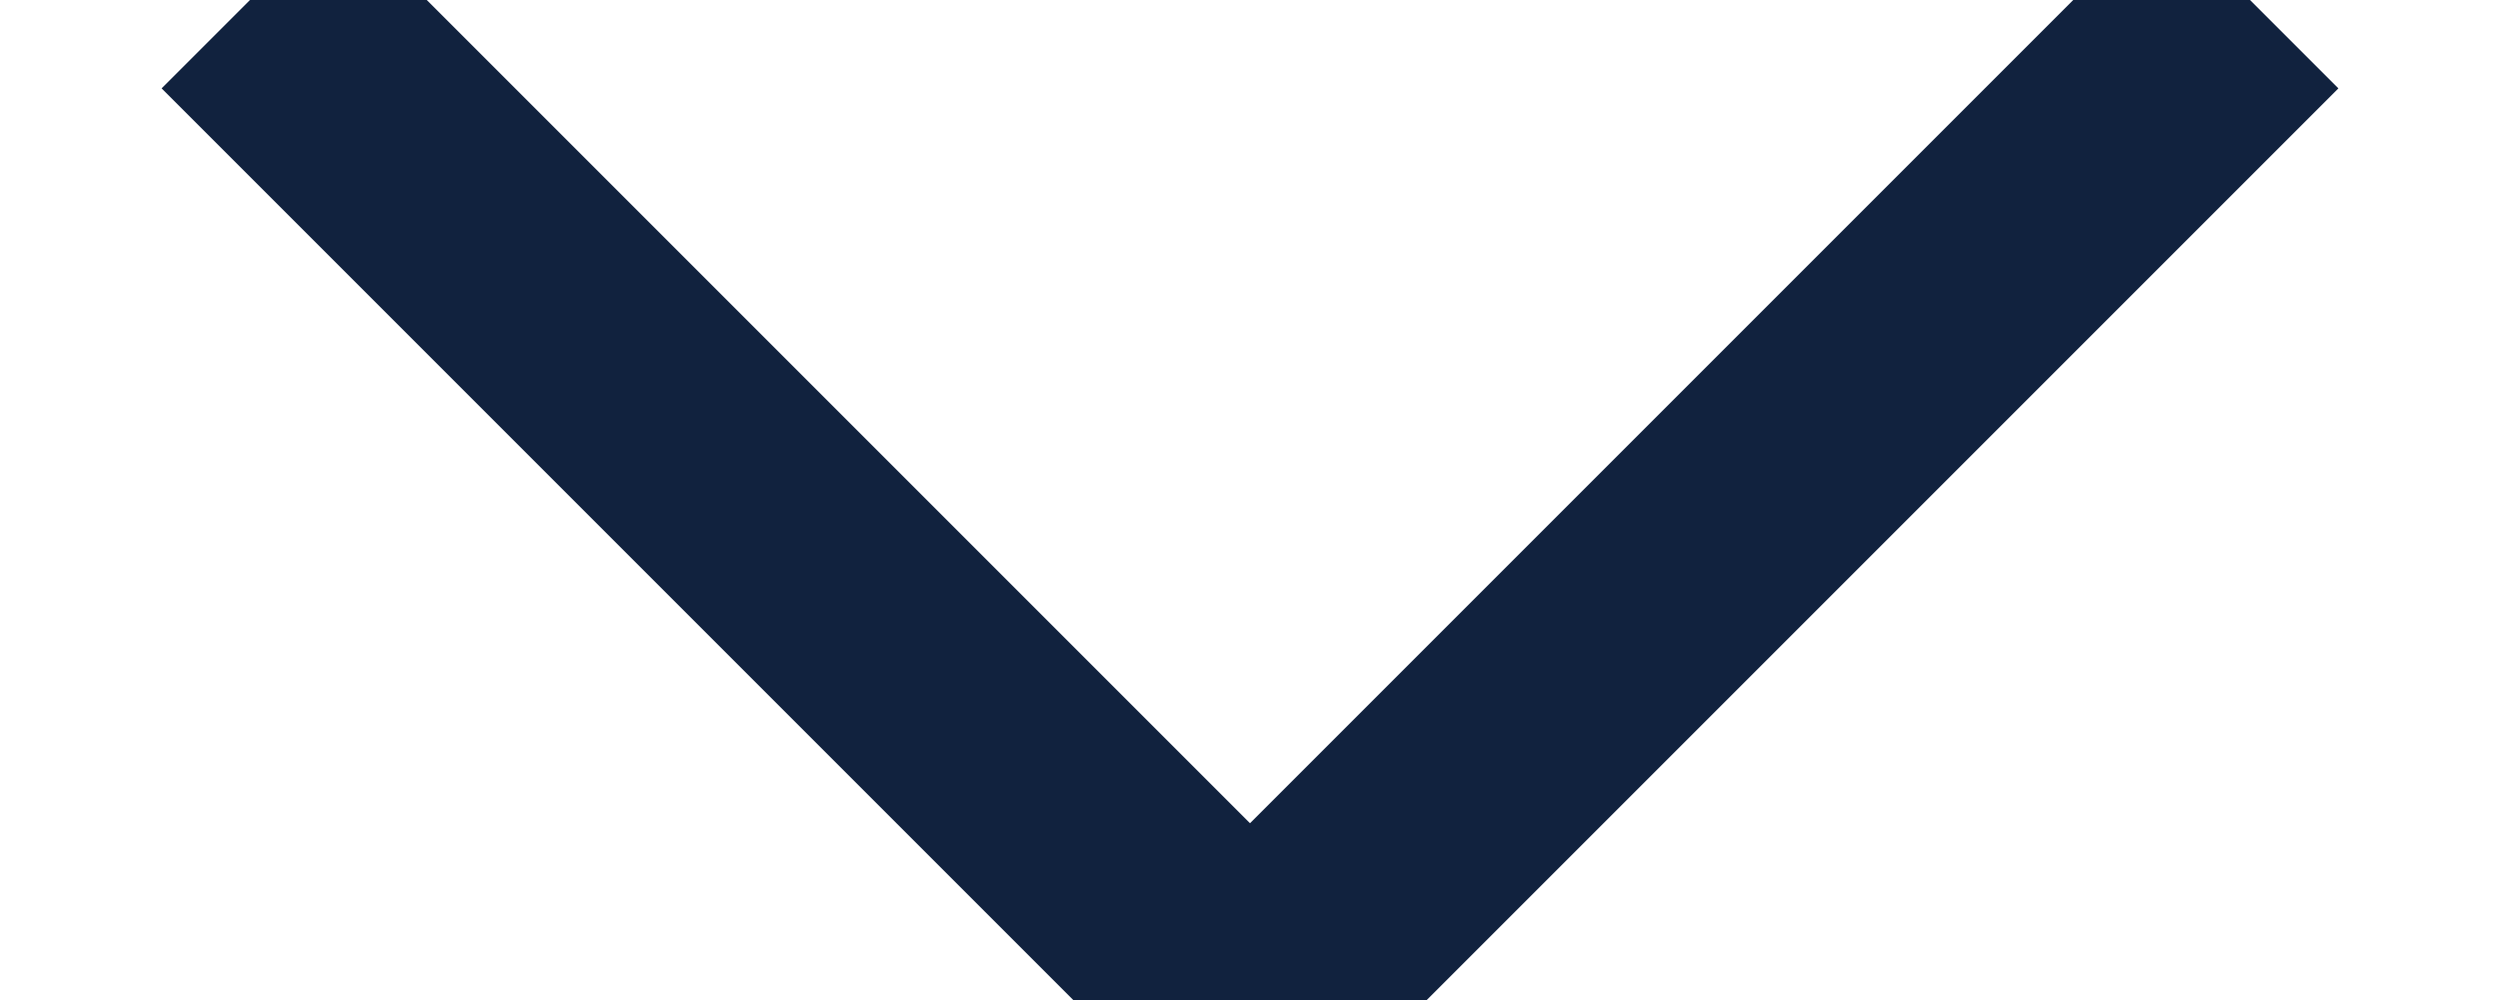 <?xml version="1.0" encoding="UTF-8"?>
<svg width="10px" height="4px" viewBox="0 0 10 4" version="1.1" xmlns="http://www.w3.org/2000/svg" xmlns:xlink="http://www.w3.org/1999/xlink">
    <!-- Generator: Sketch 52.1 (67048) - http://www.bohemiancoding.com/sketch -->
    <title>Path 5</title>
    <desc>Created with Sketch.</desc>
    <g id="New-version" stroke="none" stroke-width="1" fill="none" fill-rule="evenodd">
        <g id="-g-Emporium_Direction08" transform="translate(-1052, -640)" stroke="#11223E">
            <g id="Content" transform="translate(100, 0)">
                <g id="01" transform="translate(40, 579)">
                    <g transform="translate(322, 18)" id="Path-5">
                        <polyline points="591 43 595 47 599 43"></polyline>
                    </g>
                </g>
            </g>
        </g>
    </g>
</svg>
